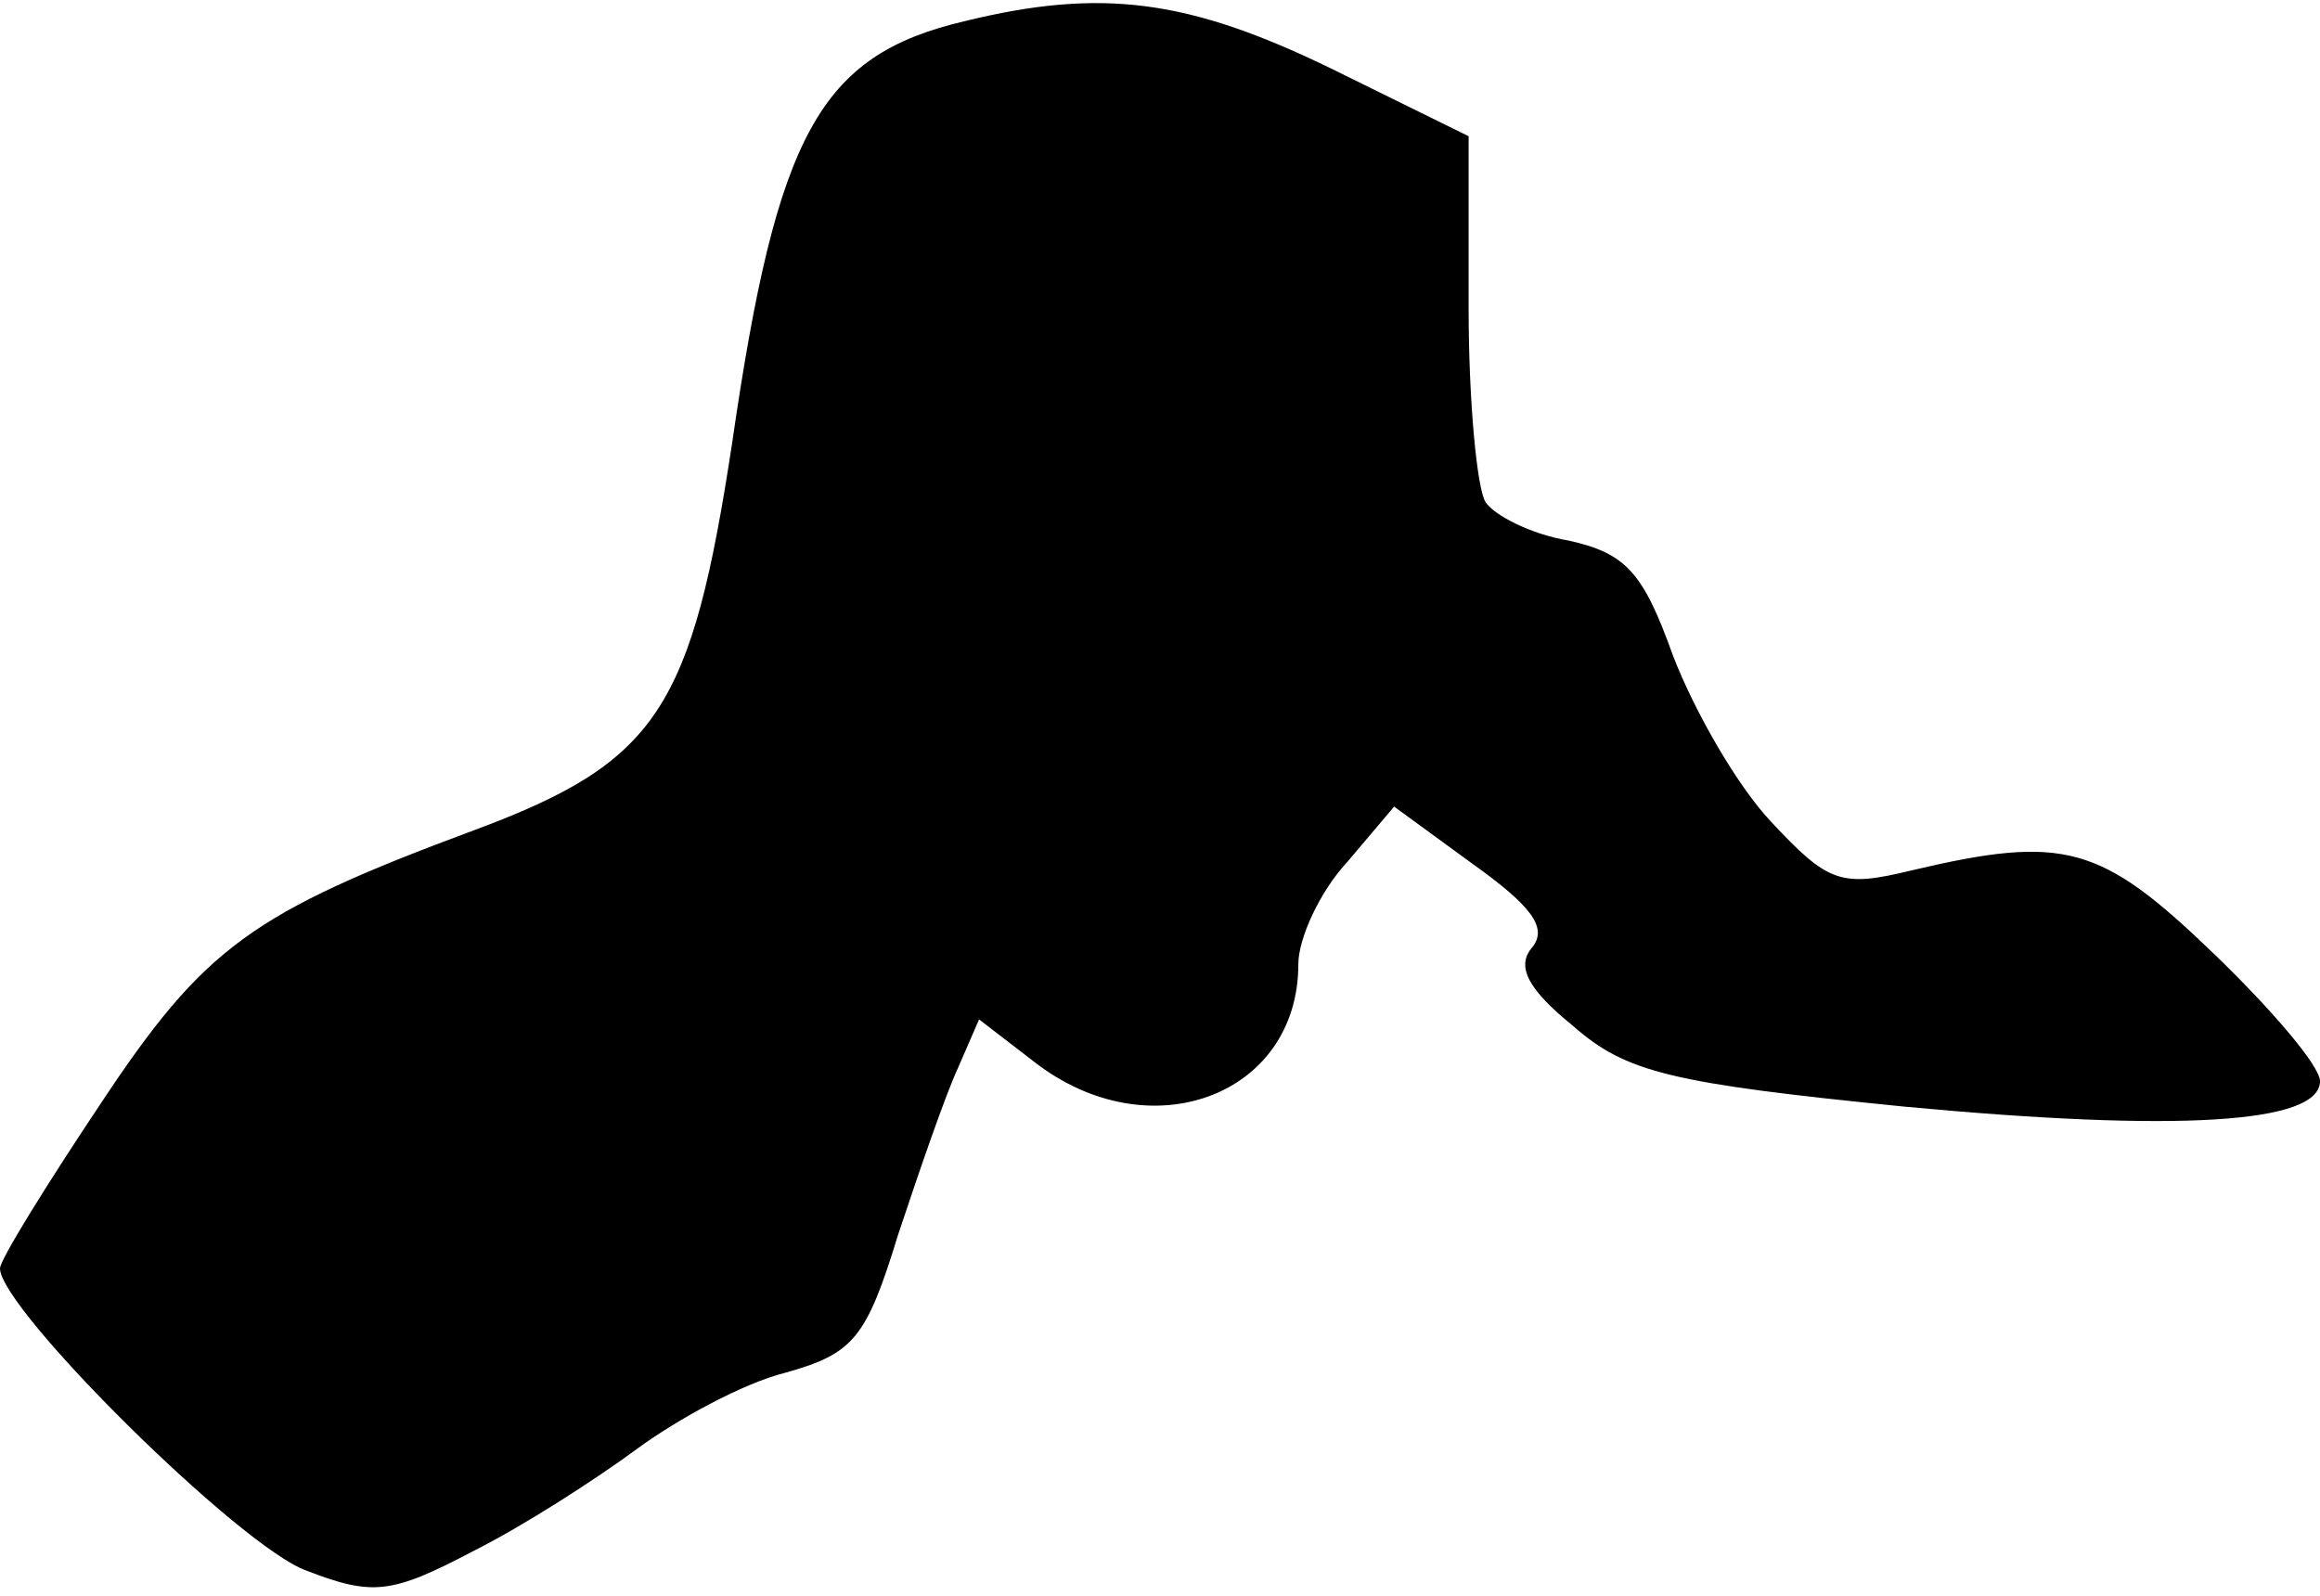 <?xml version="1.0" standalone="no"?>
<!DOCTYPE svg PUBLIC "-//W3C//DTD SVG 20010904//EN"
 "http://www.w3.org/TR/2001/REC-SVG-20010904/DTD/svg10.dtd">
<svg version="1.0" xmlns="http://www.w3.org/2000/svg"
 width="109pt" height="75pt" viewBox="0 0 109 75"
 preserveAspectRatio="xMidYMid meet">
<g transform="translate(0,75) scale(0.1,-0.1)"
fill="#000000" stroke="none">
<path fill="#000000" stroke="none" d="M453 740 c-68 -16 -88 -53 -109 -198
-19 -125 -35 -150 -121 -182 -105 -39 -127 -55 -176 -129 -26 -39 -47 -73 -47
-77 0 -19 113 -131 144 -142 31 -12 40 -11 78 9 24 12 58 34 77 48 19 14 50
31 70 36 32 9 38 16 53 65 10 30 22 65 28 78 l10 23 26 -20 c54 -42 124 -16
124 46 0 12 10 34 23 48 l22 26 37 -27 c28 -20 35 -30 28 -39 -8 -9 -2 -20 19
-37 25 -22 46 -27 156 -38 128 -12 195 -8 195 12 0 7 -22 33 -50 60 -53 51
-70 56 -142 39 -33 -8 -39 -6 -66 23 -16 17 -36 52 -46 78 -14 39 -22 48 -49
54 -18 3 -35 12 -39 18 -4 6 -8 47 -8 91 l0 81 -65 32 c-66 32 -107 38 -172
22z"/>
</g>
</svg>
